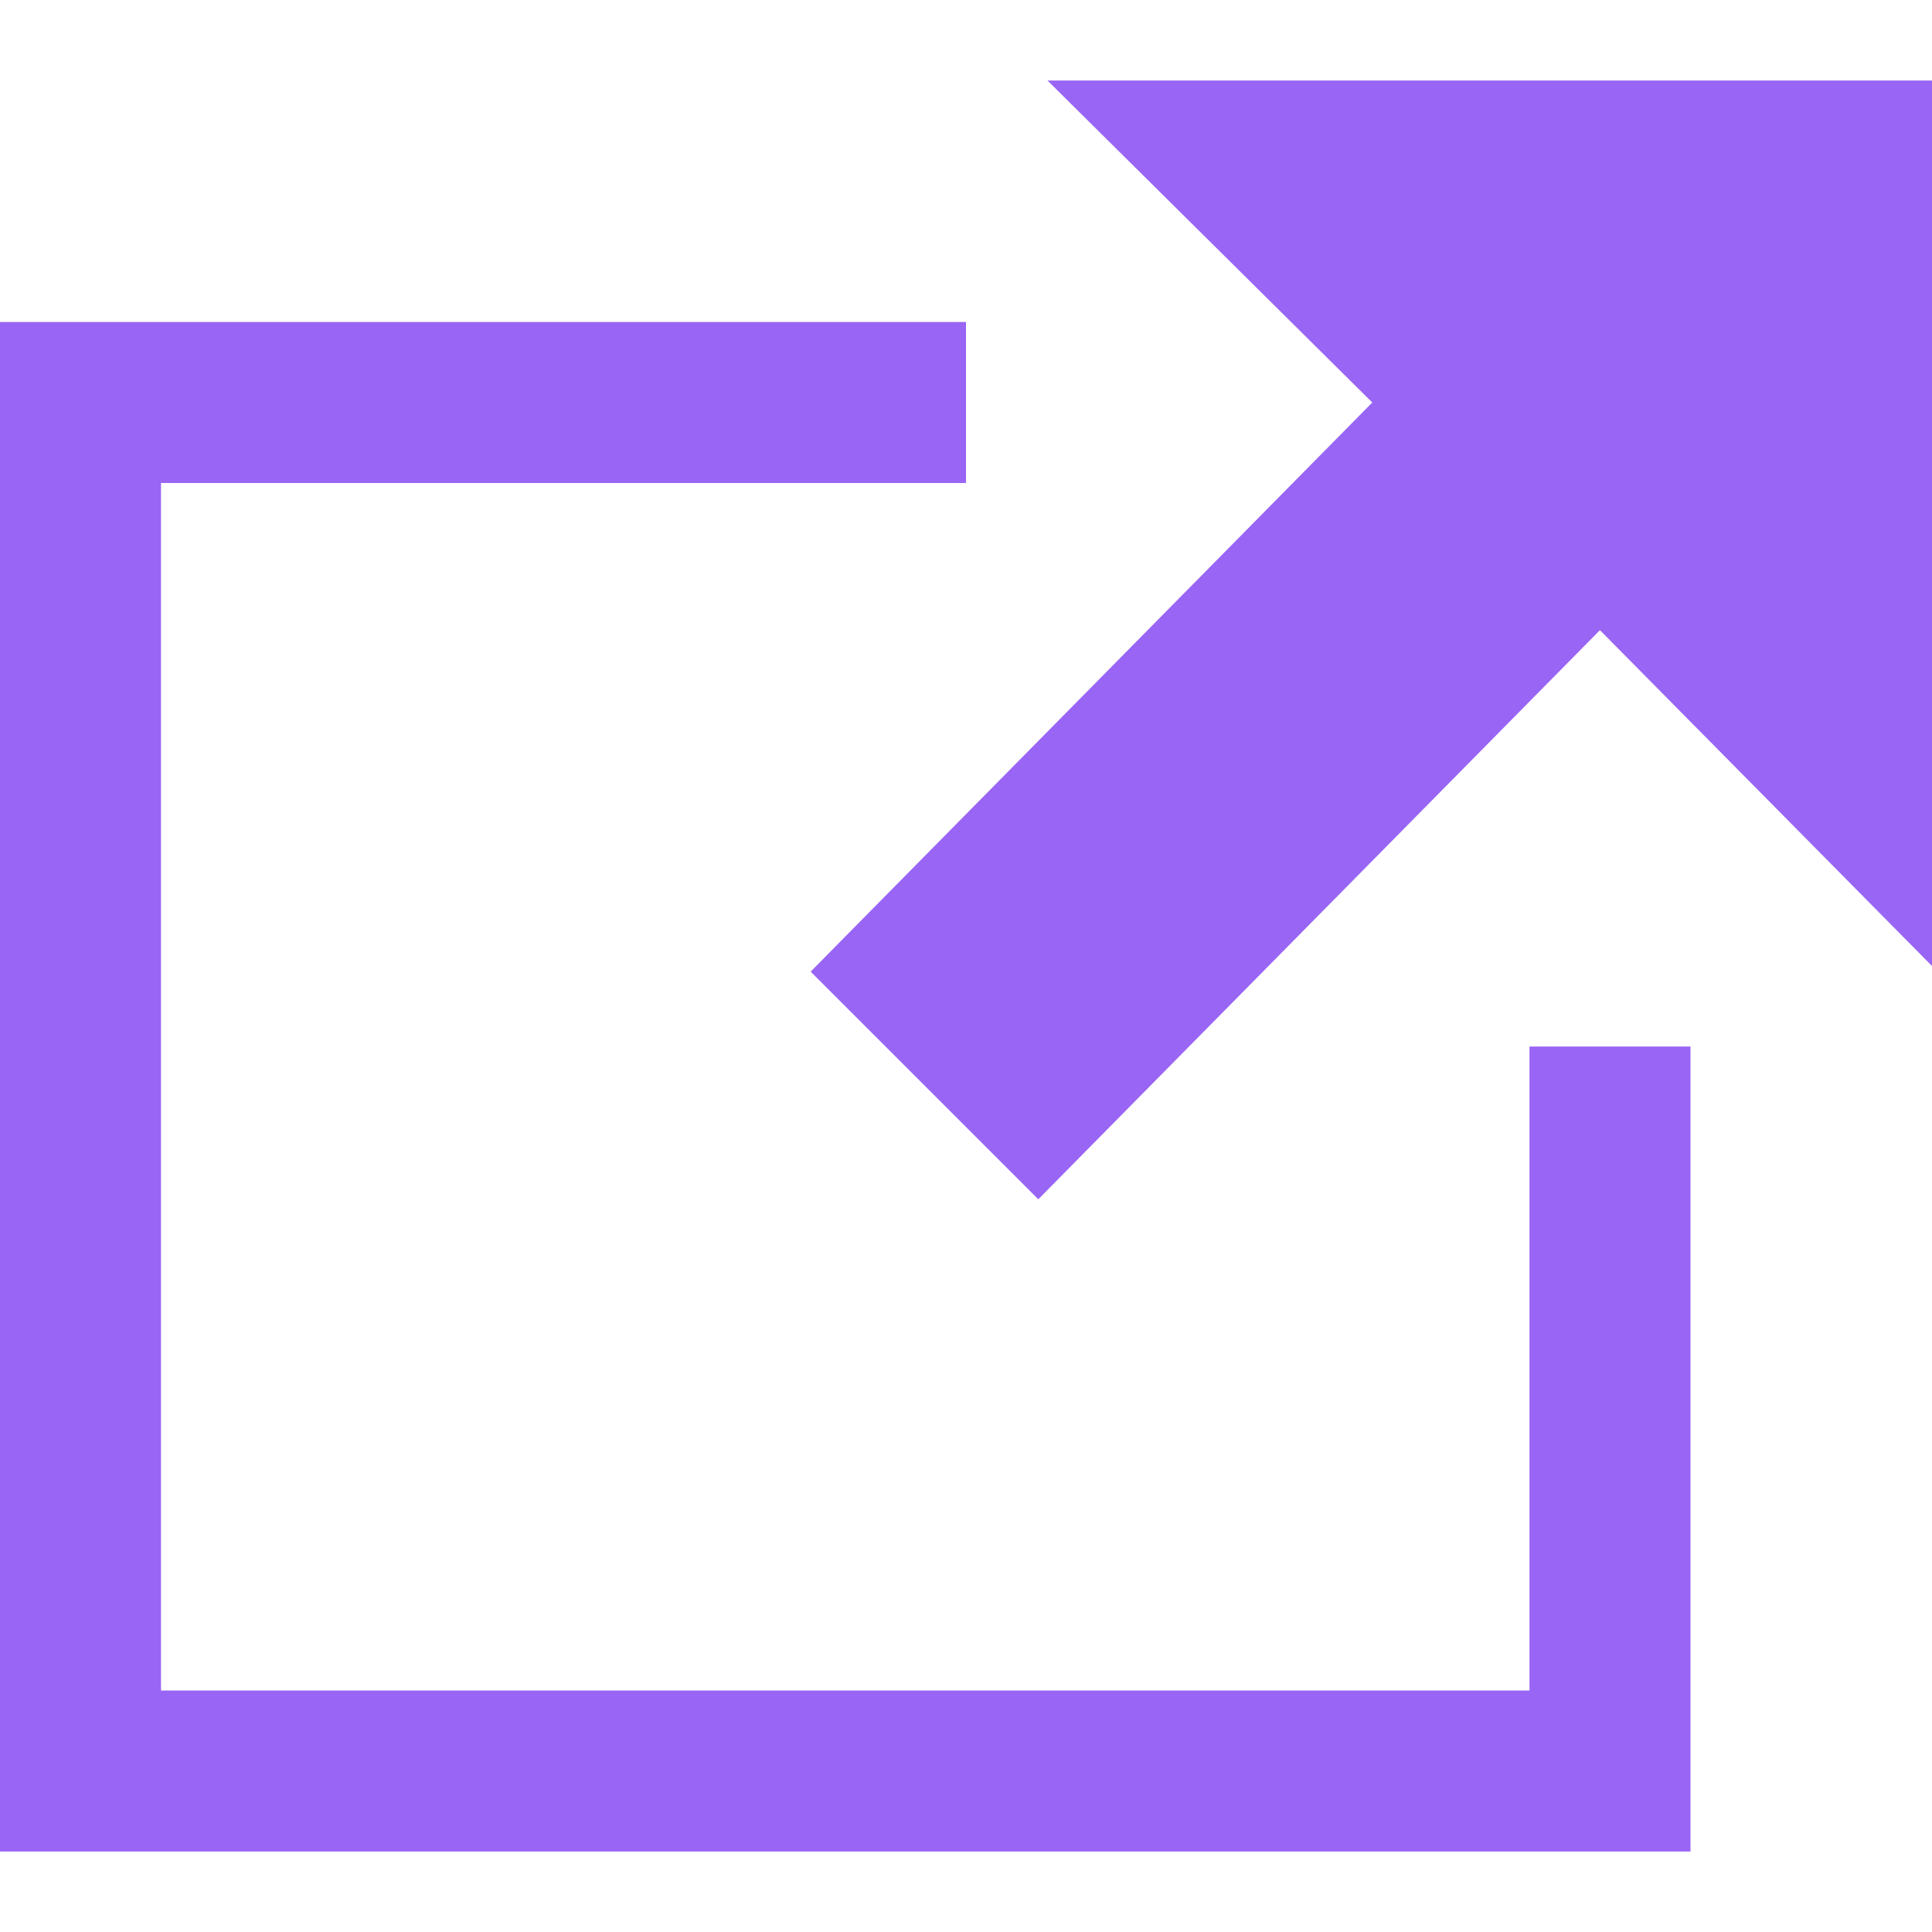 <svg xmlns="http://www.w3.org/2000/svg" aria-hidden="true" viewBox="0 0 24 24">
	<path fill="#9965f4" d="M21 13v10h-21v-19h12v2h-10v15h17v-8h2zm3-12h-10.988l4.035 4-6.977 7.07 2.828 2.828 6.977-7.07 4.125 4.172v-11z"></path>
</svg>
